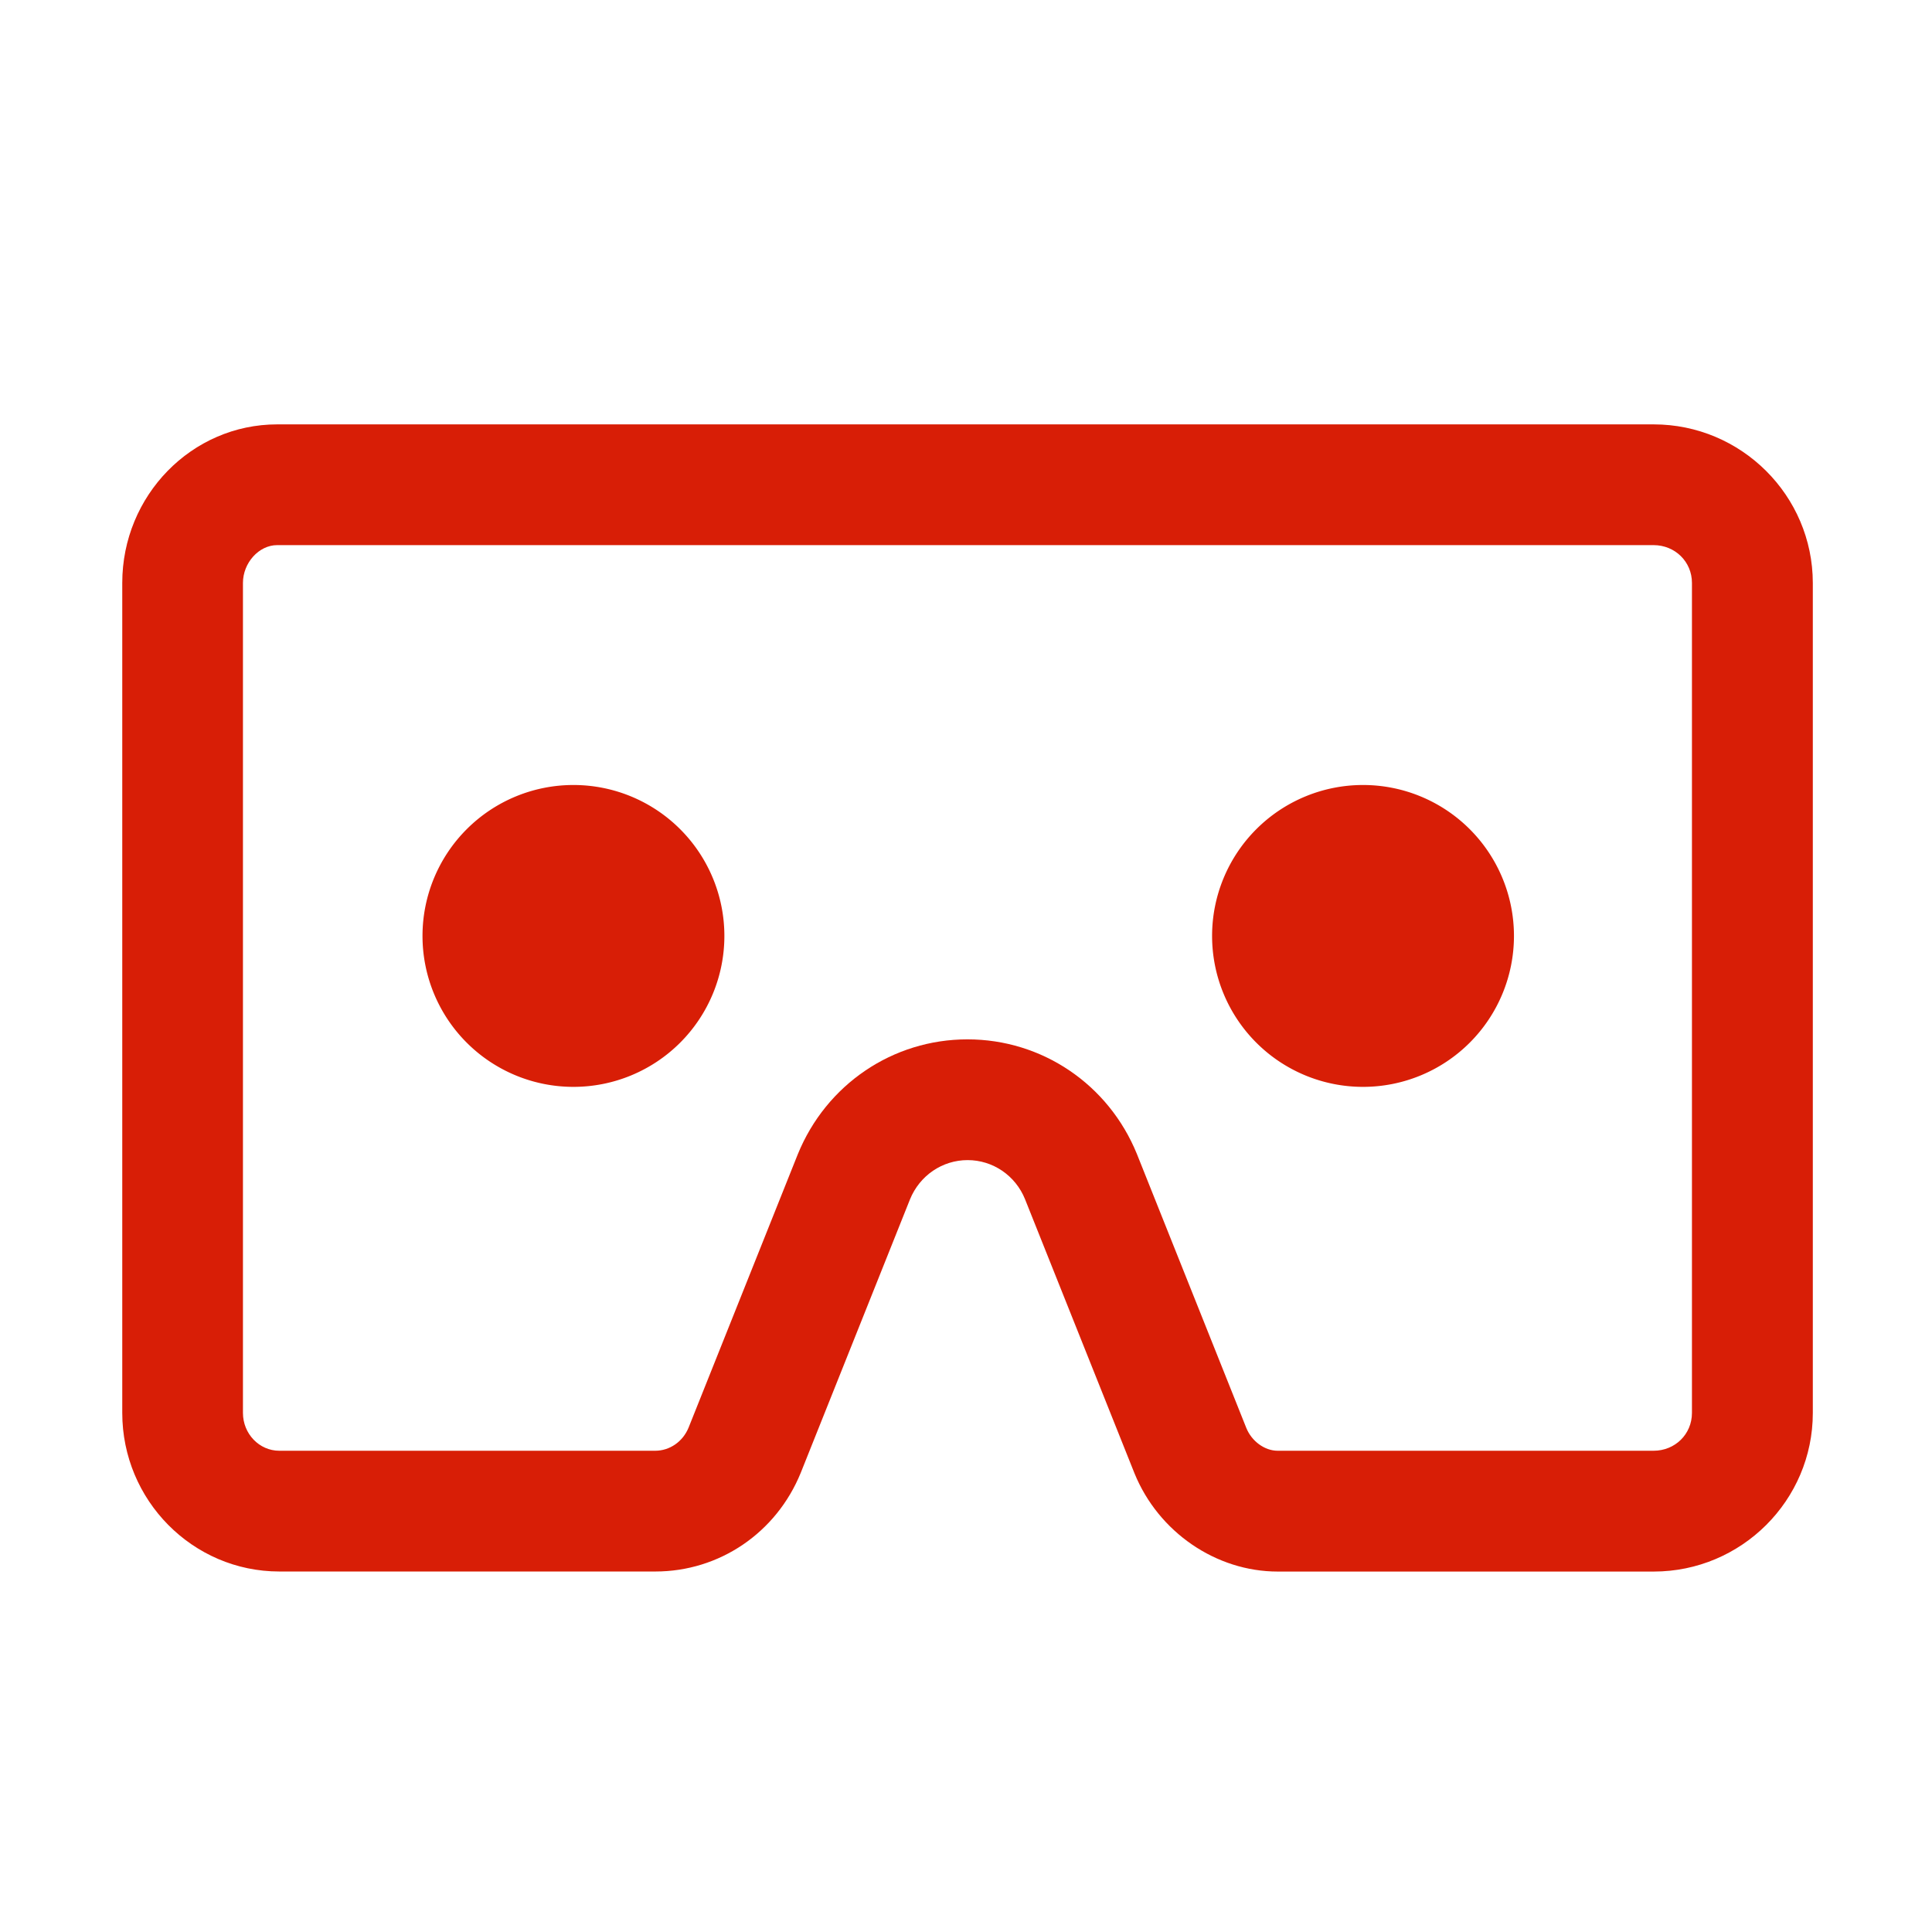 <?xml version="1.0" standalone="no"?><!DOCTYPE svg PUBLIC "-//W3C//DTD SVG 1.1//EN" "http://www.w3.org/Graphics/SVG/1.1/DTD/svg11.dtd"><svg t="1643196570521" class="icon" viewBox="0 0 1024 1024" version="1.1" xmlns="http://www.w3.org/2000/svg" p-id="2051" xmlns:xlink="http://www.w3.org/1999/xlink" width="200" height="200"><defs><style type="text/css"></style></defs><path d="M876.448 224.928 146.912 224.928c-45.28 0-82.112 37.696-82.112 84.032l0 439.904c0 46.336 37.344 84.064 83.264 84.064l199.296 0c33.888 0 64.096-20.48 77.056-52.32l57.888-144.896c5.152-12.672 17.152-20.832 30.56-20.832 13.376 0 25.344 8.192 30.4 20.672l58.016 145.28c12.672 31.2 43.232 52.128 75.968 52.128l199.232 0c46.496 0 84.352-37.728 84.352-84.064L960.832 308.96C960.768 262.656 922.944 224.928 876.448 224.928zM896.768 748.864c0 11.264-8.928 20.064-20.352 20.064l-199.232 0c-6.88 0-13.76-5.024-16.608-12.064l-58.016-145.28c-15.04-36.864-50.24-60.704-89.792-60.704-39.552 0-74.816 23.84-89.92 60.896l-57.888 144.896c-3.04 7.424-9.984 12.256-17.696 12.256L148.032 768.928c-10.624 0-19.264-8.992-19.264-20.064L128.768 308.96c0-10.656 8.48-20.032 18.112-20.032l729.536 0c11.392 0 20.352 8.8 20.352 20.032L896.768 748.864z" p-id="2052" fill="#d81e06"></path><path d="M722.432 496.064m-80 0a2.5 2.5 0 1 0 160 0 2.5 2.5 0 1 0-160 0Z" p-id="2053" fill="#d81e06"></path><path d="M303.936 496.064m-80 0a2.5 2.5 0 1 0 160 0 2.5 2.5 0 1 0-160 0Z" p-id="2054" fill="#d81e06"></path></svg>